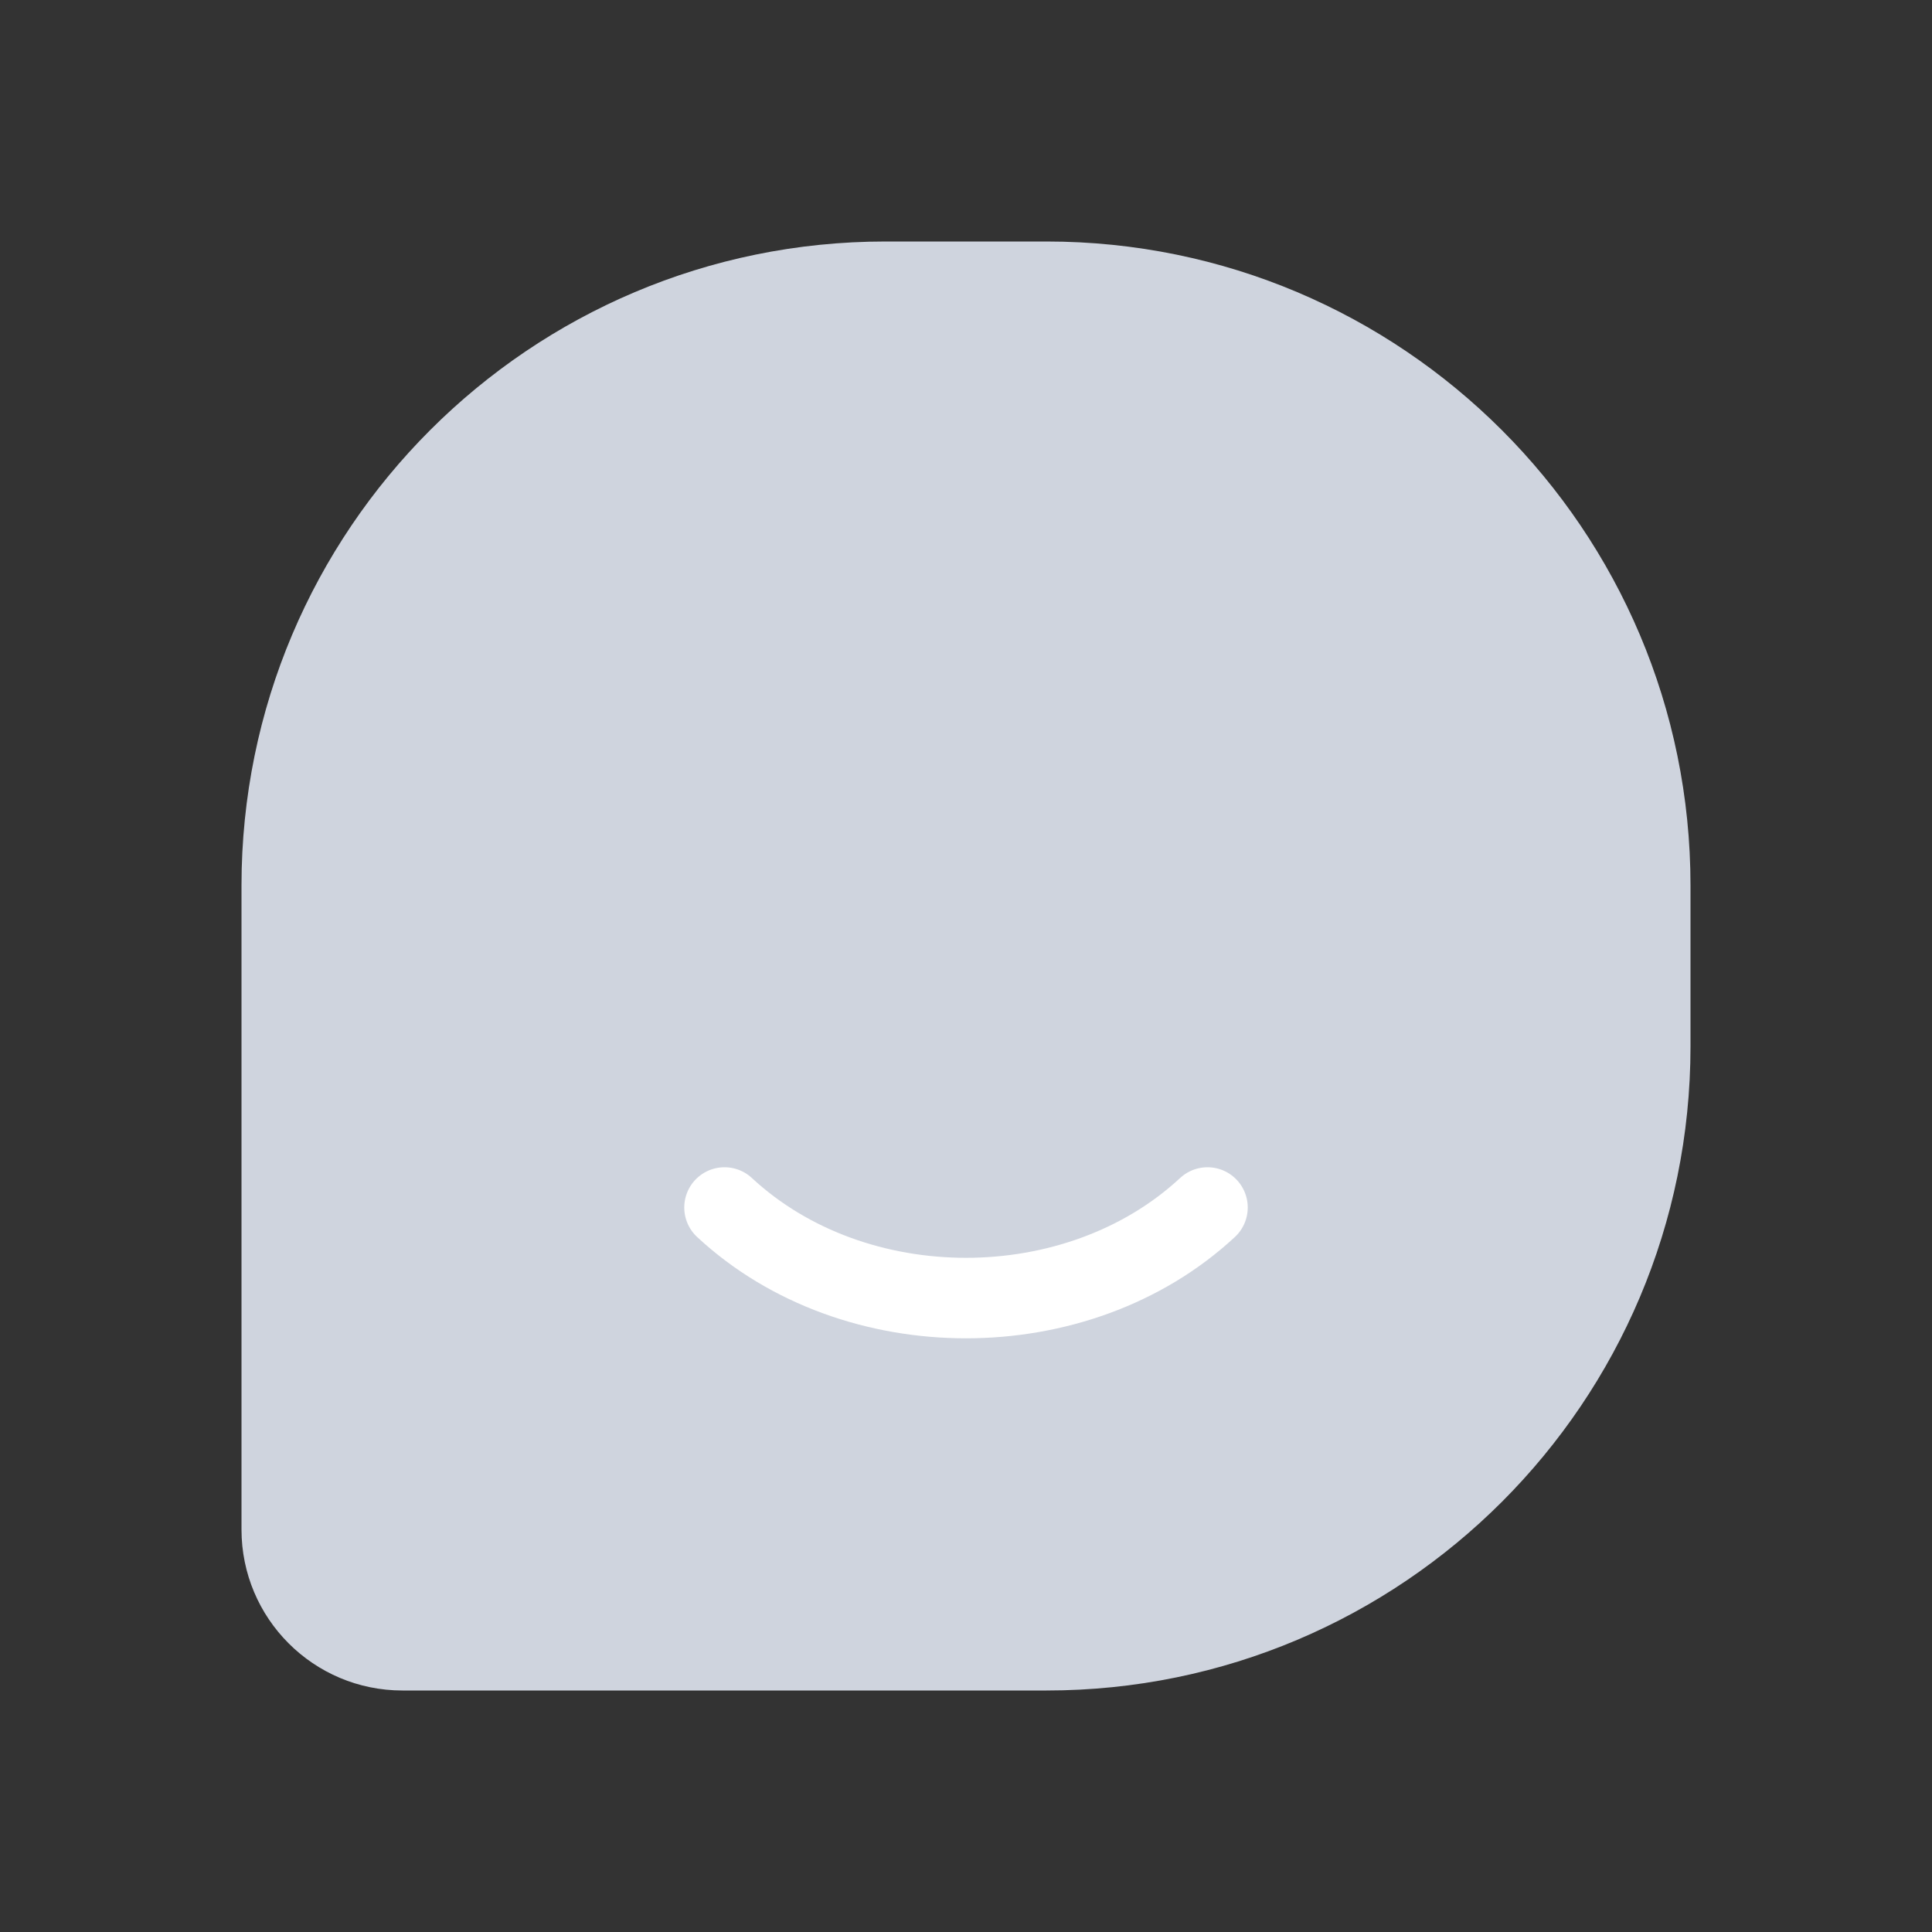 <svg width="24" height="24" viewBox="0 0 24 24" fill="none" xmlns="http://www.w3.org/2000/svg">
<rect x="0" y="0" width="24" height="24" fill="#333333" stroke="none"/>
<path d="M3 11C3 6.582 6.582 3 11 3H13C17.418 3 21 6.582 21 11V13C21 17.418 17.418 21 13 21H5C3.895 21 3 20.105 3 19V11Z" fill="#CFD4DE"/>
<path d="M9 15C10.615 16.5 13.385 16.5 15 15" stroke="white" stroke-linecap="round"/>
</svg>
